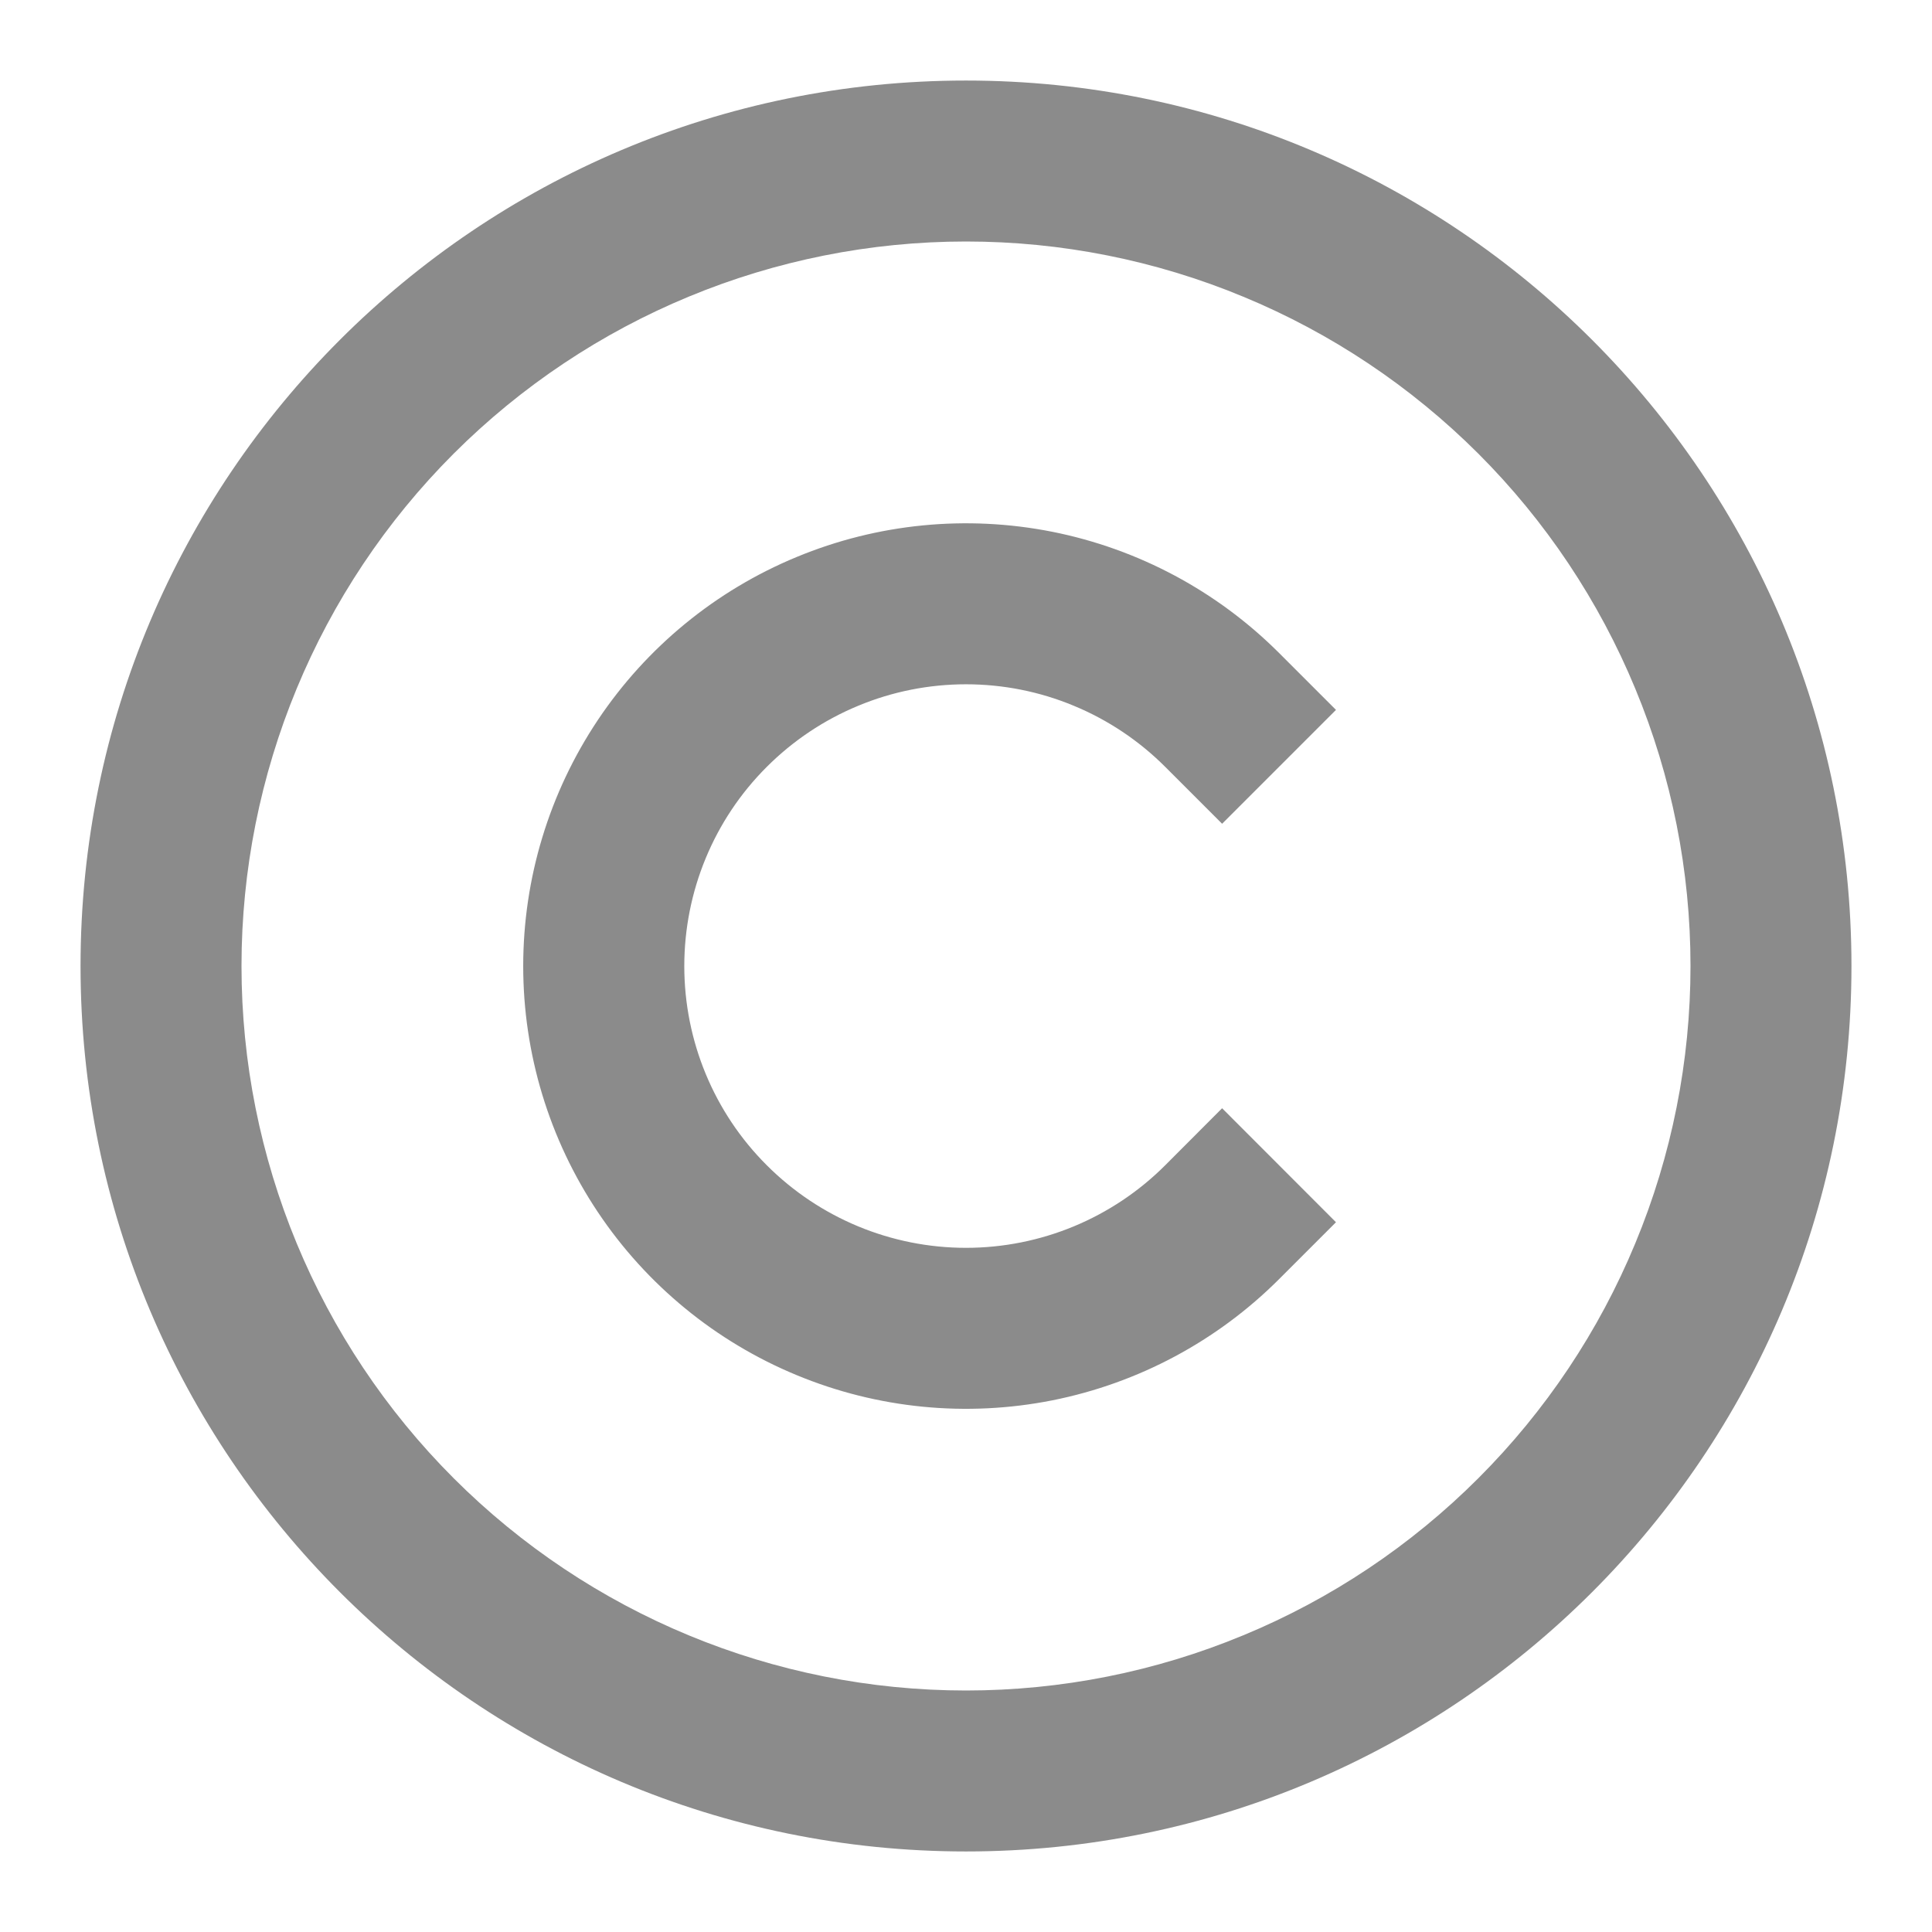 <svg width="16" height="16" viewBox="0 0 16 16" fill="none" xmlns="http://www.w3.org/2000/svg">
<g clip-path="url(#clip0_172_2)">
<path d="M8 14C8.788 14 9.568 13.845 10.296 13.543C11.024 13.242 11.685 12.8 12.243 12.242C12.8 11.685 13.242 11.024 13.543 10.296C13.845 9.568 14 8.788 14 8C14 7.212 13.845 6.432 13.543 5.704C13.242 4.976 12.8 4.314 12.243 3.757C11.685 3.2 11.024 2.758 10.296 2.457C9.568 2.155 8.788 2 8 2C6.409 2 4.883 2.632 3.757 3.757C2.632 4.882 2 6.409 2 8C2 9.591 2.632 11.117 3.757 12.242C4.883 13.368 6.409 14 8 14ZM15.333 8C15.333 12.05 12.05 15.333 8 15.333C3.95 15.333 0.667 12.05 0.667 8C0.667 3.95 3.95 0.667 8 0.667C12.05 0.667 15.333 3.95 15.333 8ZM6.35 6.351C5.912 6.788 5.667 7.382 5.667 8.001C5.667 8.619 5.912 9.213 6.35 9.65C6.788 10.088 7.381 10.334 8 10.334C8.619 10.334 9.212 10.088 9.65 9.65L10.121 9.178L11.064 10.122L10.593 10.593C10.08 11.106 9.427 11.455 8.715 11.597C8.004 11.738 7.267 11.666 6.597 11.388C5.927 11.111 5.354 10.641 4.951 10.038C4.548 9.435 4.333 8.726 4.333 8.001C4.333 7.275 4.548 6.566 4.951 5.963C5.354 5.36 5.927 4.89 6.597 4.613C7.267 4.335 8.004 4.263 8.715 4.404C9.427 4.546 10.08 4.895 10.593 5.408L11.064 5.879L10.121 6.822L9.65 6.351C9.433 6.134 9.176 5.962 8.893 5.845C8.61 5.727 8.306 5.667 8 5.667C7.694 5.667 7.39 5.727 7.107 5.845C6.824 5.962 6.567 6.134 6.35 6.351Z" fill="#8B8B8B"/>
</g>
<defs>
<clipPath id="clip0_172_2">
<rect width="16" height="16" fill="white"/>
</clipPath>
</defs>
</svg>

